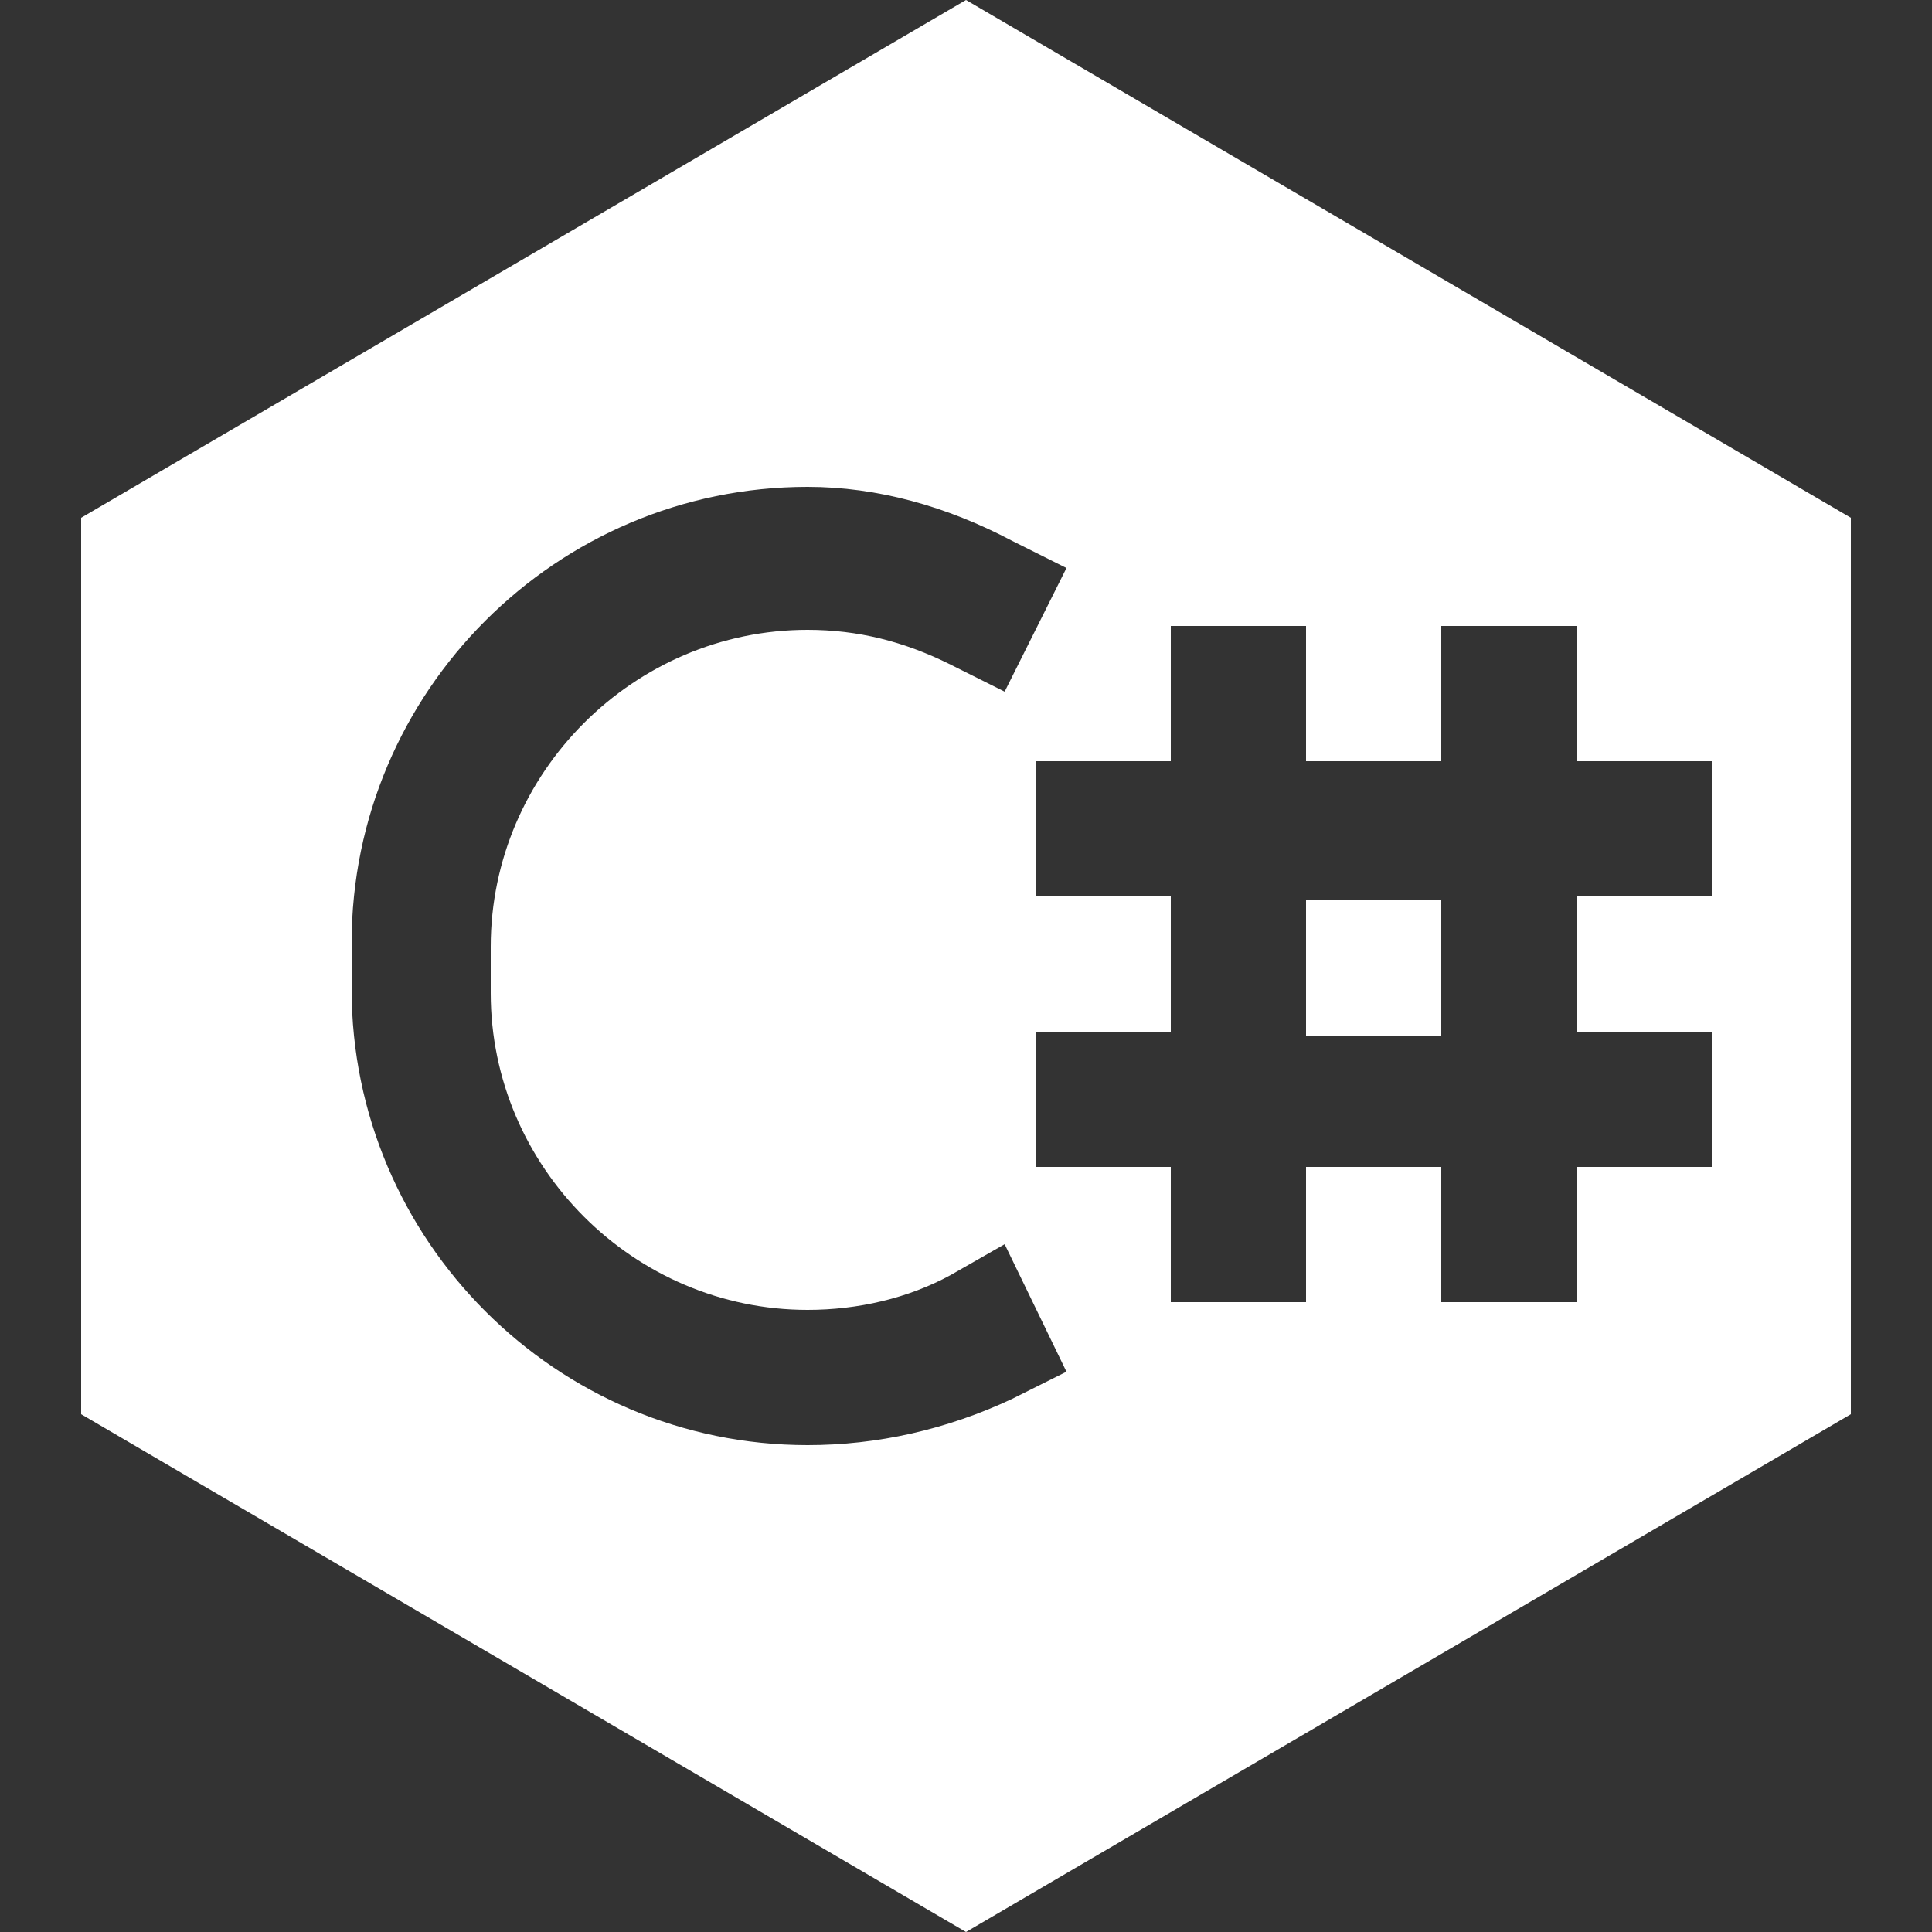 <?xml version="1.0" encoding="utf-8"?>
<!-- Generator: Adobe Illustrator 18.0.0, SVG Export Plug-In . SVG Version: 6.00 Build 0)  -->
<!DOCTYPE svg PUBLIC "-//W3C//DTD SVG 1.0//EN" "http://www.w3.org/TR/2001/REC-SVG-20010904/DTD/svg10.dtd">
<svg version="1.0" id="Layer_1" xmlns="http://www.w3.org/2000/svg" xmlns:xlink="http://www.w3.org/1999/xlink" x="0px" y="0px"
	 viewBox="0 0 50 50" enable-background="new 0 0 50 50" xml:space="preserve">
<rect x="0" y="0" width="50" height="50" fill="#333333" stroke="none"/>
<g>
	<path fill="#FFFFFF" d="M33.8,26.8v-3.5h3.5v3.5H33.8z"/>
	<path fill="#FFFFFF" d="M25,0l22.9,13.4v23.2L25,50L2.1,36.6V13.4L25,0z M20.9,12.6c-6.5,0-11.8,5.3-11.8,11.8v1.2
		c0,6.5,5.3,11.8,11.8,11.8c1.8,0,3.6-0.4,5.3-1.2l1.4-0.7L26,32.2L24.6,33c-1.1,0.6-2.4,0.9-3.7,0.9c-4.5,0-8.2-3.7-8.2-8.2v-1.2
		c0-4.5,3.7-8.2,8.2-8.2c1.3,0,2.5,0.3,3.7,0.9l1.4,0.7l1.6-3.2l-1.4-0.7C24.5,13.1,22.7,12.6,20.9,12.6z M30.3,16.2v3.5h-3.5v3.5
		h3.5v3.5h-3.5v3.5h3.5v3.5h3.5v-3.5h3.5v3.5h3.5v-3.5h3.5v-3.5h-3.5v-3.5h3.5v-3.5h-3.5v-3.5h-3.5v3.5h-3.5v-3.5H30.3z"/>
</g>
</svg>
